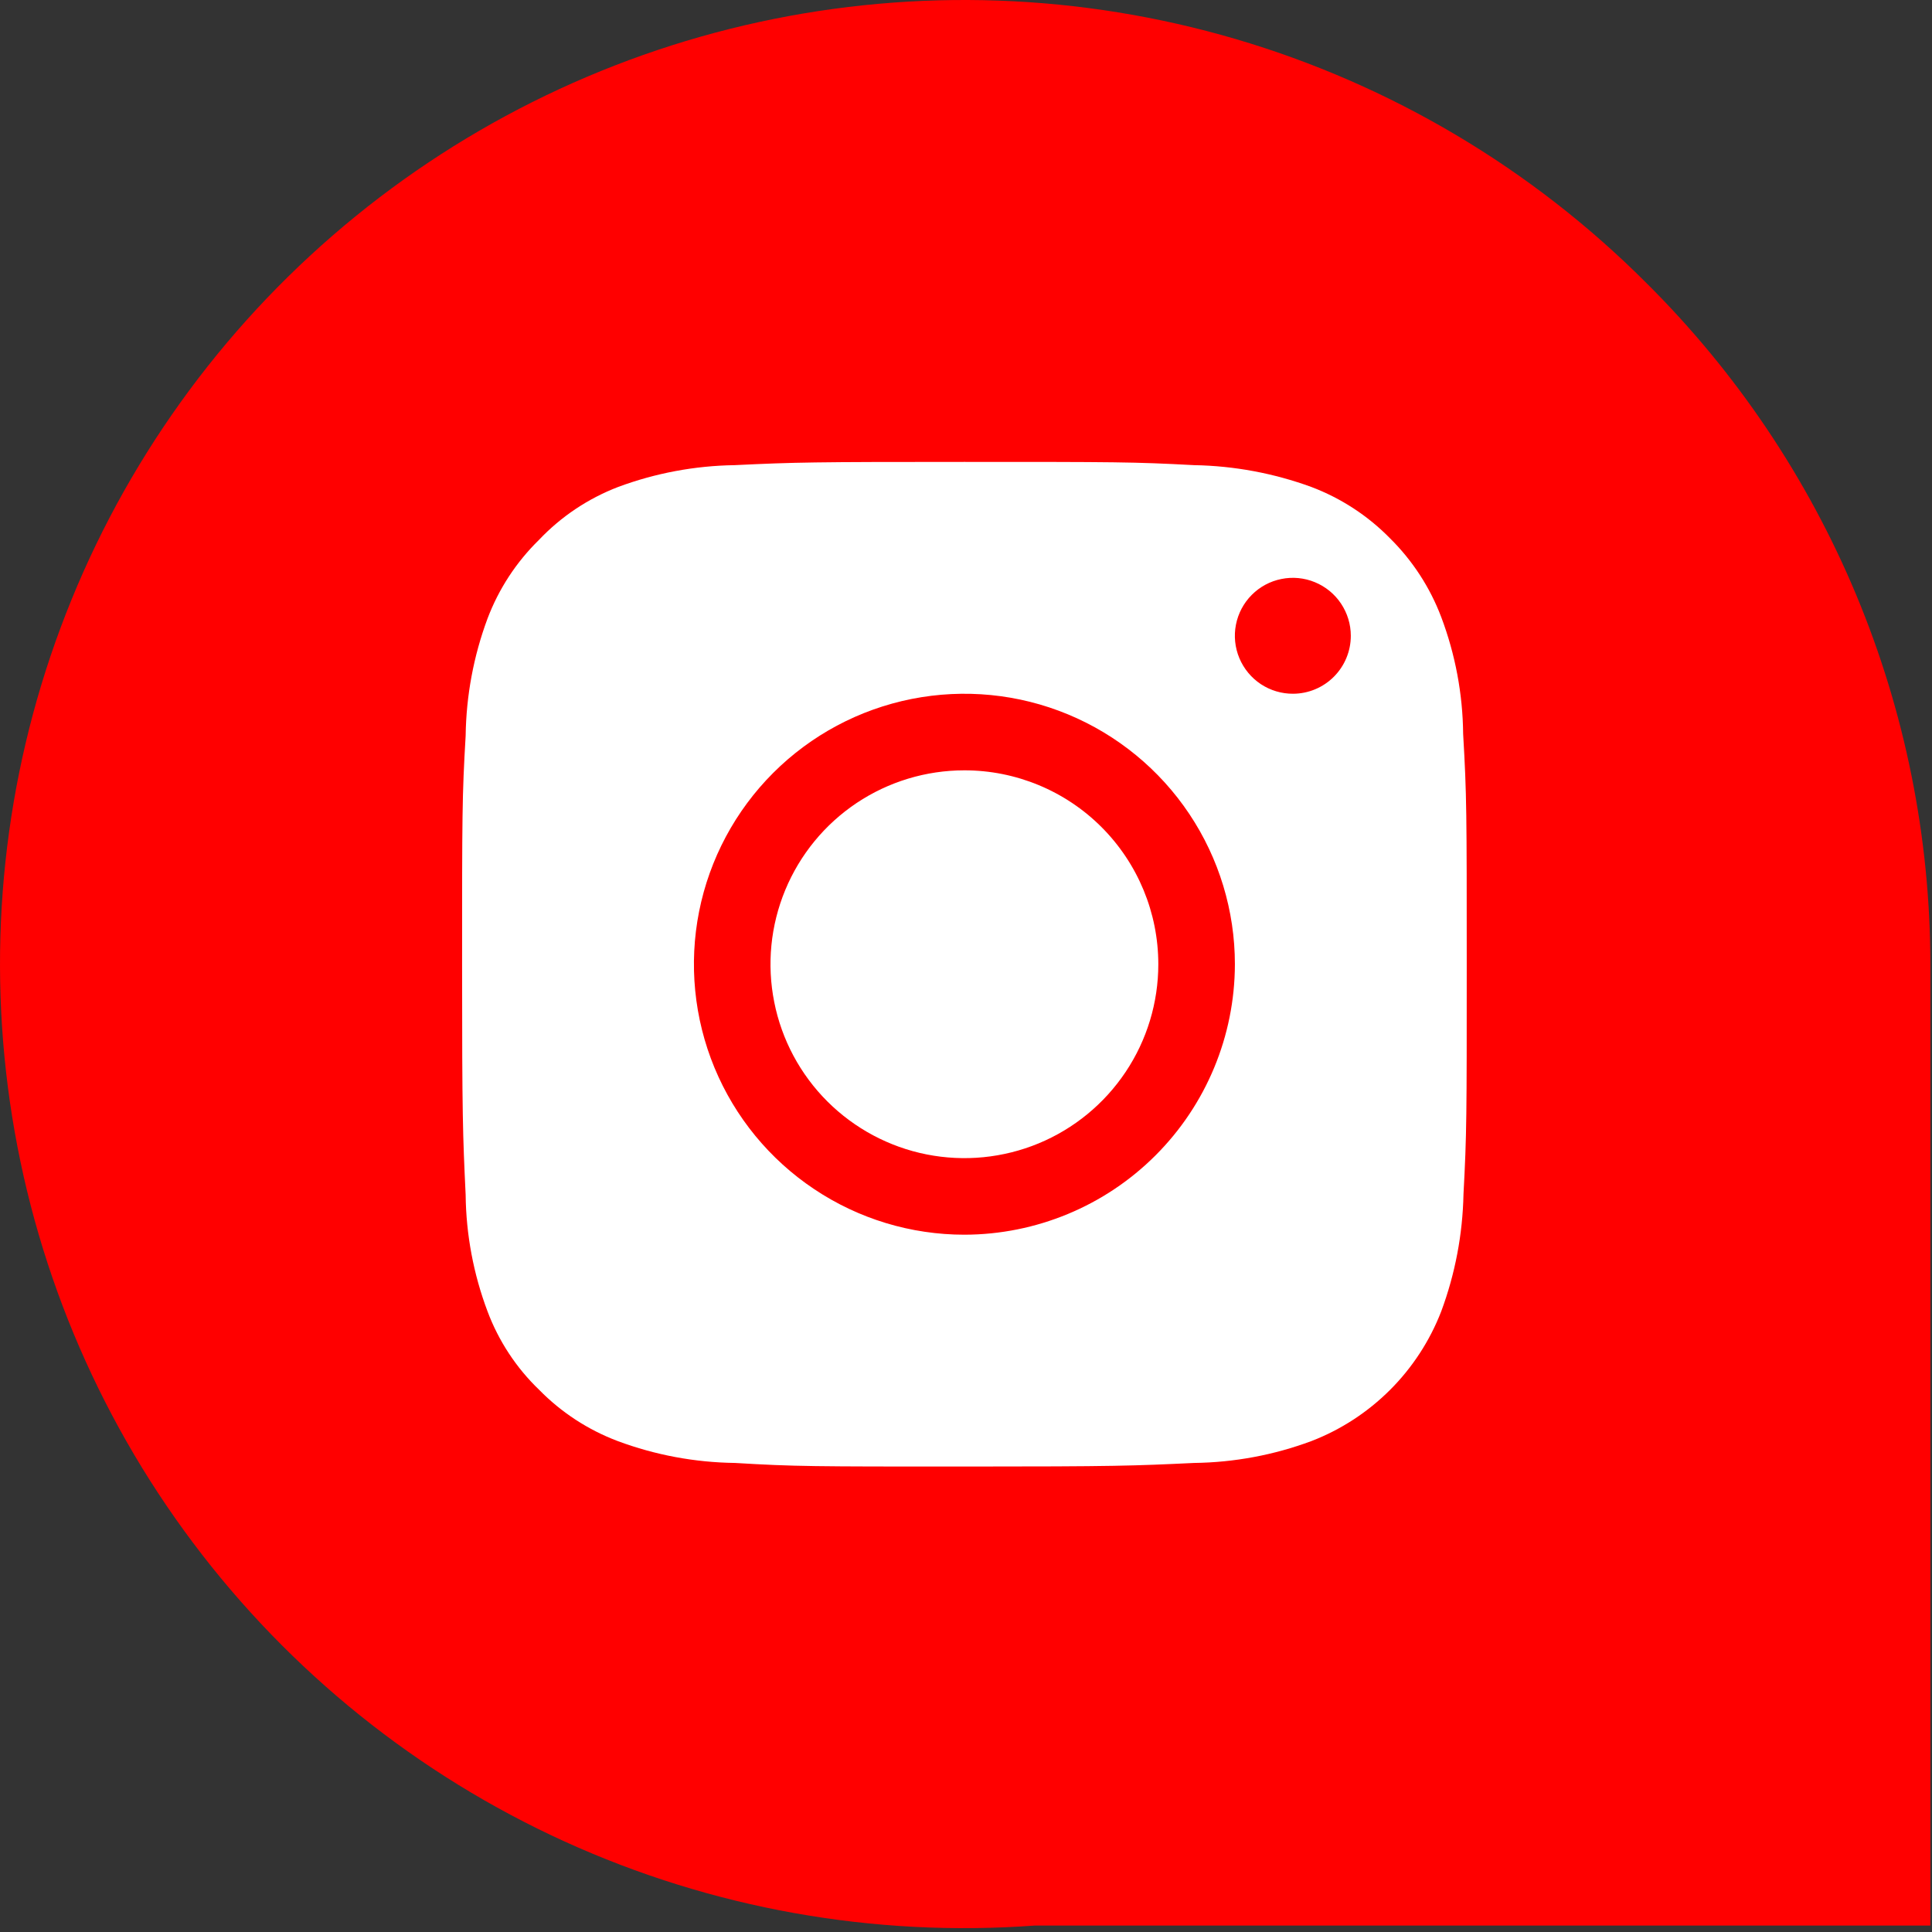 <svg width="50" height="50" viewBox="0 0 50 50" fill="none" xmlns="http://www.w3.org/2000/svg">
<rect x="0" y="0" width="50" height="50" fill="#333333" stroke="none"/>
<path d="M42.598 7.314C39.643 4.357 35.993 2.19 31.982 1.011C27.971 -0.167 23.728 -0.318 19.643 0.571C15.559 1.46 11.763 3.361 8.604 6.1C5.446 8.839 3.026 12.327 1.568 16.245C0.109 20.163 -0.341 24.384 0.257 28.521C0.855 32.659 2.484 36.58 4.993 39.923C7.501 43.267 10.81 45.927 14.615 47.659C18.42 49.391 22.599 50.138 26.768 49.834H49.958V24.954C49.955 21.673 49.303 18.426 48.04 15.399C46.777 12.371 44.927 9.624 42.598 7.314V7.314Z" fill="#FF0000"/>
<path d="M24.963 37.954C21.046 37.954 20.573 37.954 19.022 37.861C17.986 37.848 16.959 37.657 15.987 37.295C15.221 37.006 14.527 36.554 13.954 35.969C13.362 35.401 12.905 34.706 12.617 33.938C12.254 32.974 12.062 31.953 12.051 30.923C11.977 29.365 11.959 28.901 11.959 24.987C11.959 21.072 11.959 20.599 12.051 19.041C12.065 18.005 12.256 16.979 12.617 16.008C12.907 15.242 13.36 14.549 13.945 13.976C14.517 13.371 15.218 12.902 15.996 12.603C16.962 12.244 17.983 12.053 19.013 12.038C20.573 11.963 21.037 11.954 24.954 11.954C28.871 11.954 29.335 11.954 30.904 12.038C31.94 12.056 32.966 12.247 33.939 12.603C34.705 12.893 35.399 13.345 35.972 13.93C36.556 14.507 37.009 15.203 37.299 15.97C37.664 16.937 37.856 17.961 37.866 18.994C37.959 20.581 37.959 21.044 37.959 24.968C37.959 28.892 37.959 29.346 37.875 30.904C37.854 31.941 37.66 32.966 37.299 33.938C37.004 34.7 36.553 35.393 35.974 35.971C35.395 36.549 34.702 37.001 33.939 37.295C32.967 37.657 31.941 37.848 30.904 37.861C29.344 37.935 28.88 37.954 24.963 37.954Z" fill="white"/>
<path d="M24.959 31.954C23.574 31.954 22.221 31.544 21.07 30.774C19.918 30.005 19.021 28.912 18.491 27.633C17.962 26.354 17.823 24.946 18.093 23.588C18.363 22.231 19.03 20.983 20.009 20.004C20.988 19.025 22.235 18.359 23.593 18.089C24.951 17.819 26.358 17.957 27.637 18.487C28.916 19.017 30.01 19.914 30.779 21.065C31.548 22.216 31.959 23.57 31.959 24.954C31.956 26.81 31.217 28.589 29.905 29.901C28.593 31.213 26.814 31.951 24.959 31.954V31.954ZM24.959 19.936C23.966 19.936 22.996 20.23 22.17 20.781C21.345 21.333 20.702 22.117 20.322 23.034C19.942 23.951 19.843 24.96 20.037 25.933C20.23 26.907 20.708 27.801 21.41 28.503C22.112 29.204 23.006 29.683 23.979 29.876C24.953 30.07 25.962 29.97 26.879 29.591C27.796 29.211 28.58 28.567 29.131 27.742C29.683 26.917 29.977 25.947 29.977 24.954C29.977 23.623 29.448 22.347 28.507 21.405C27.566 20.464 26.29 19.936 24.959 19.936V19.936Z" fill="#FF0000"/>
<path d="M33.467 17.954C33.17 17.956 32.879 17.869 32.631 17.706C32.384 17.542 32.19 17.308 32.075 17.034C31.96 16.76 31.929 16.458 31.986 16.167C32.043 15.875 32.185 15.607 32.395 15.396C32.604 15.186 32.871 15.042 33.163 14.984C33.454 14.925 33.756 14.954 34.031 15.068C34.305 15.181 34.54 15.373 34.705 15.62C34.87 15.867 34.959 16.157 34.959 16.454C34.959 16.85 34.802 17.231 34.522 17.512C34.243 17.793 33.863 17.952 33.467 17.954V17.954Z" fill="#FF0000"/>
</svg>
